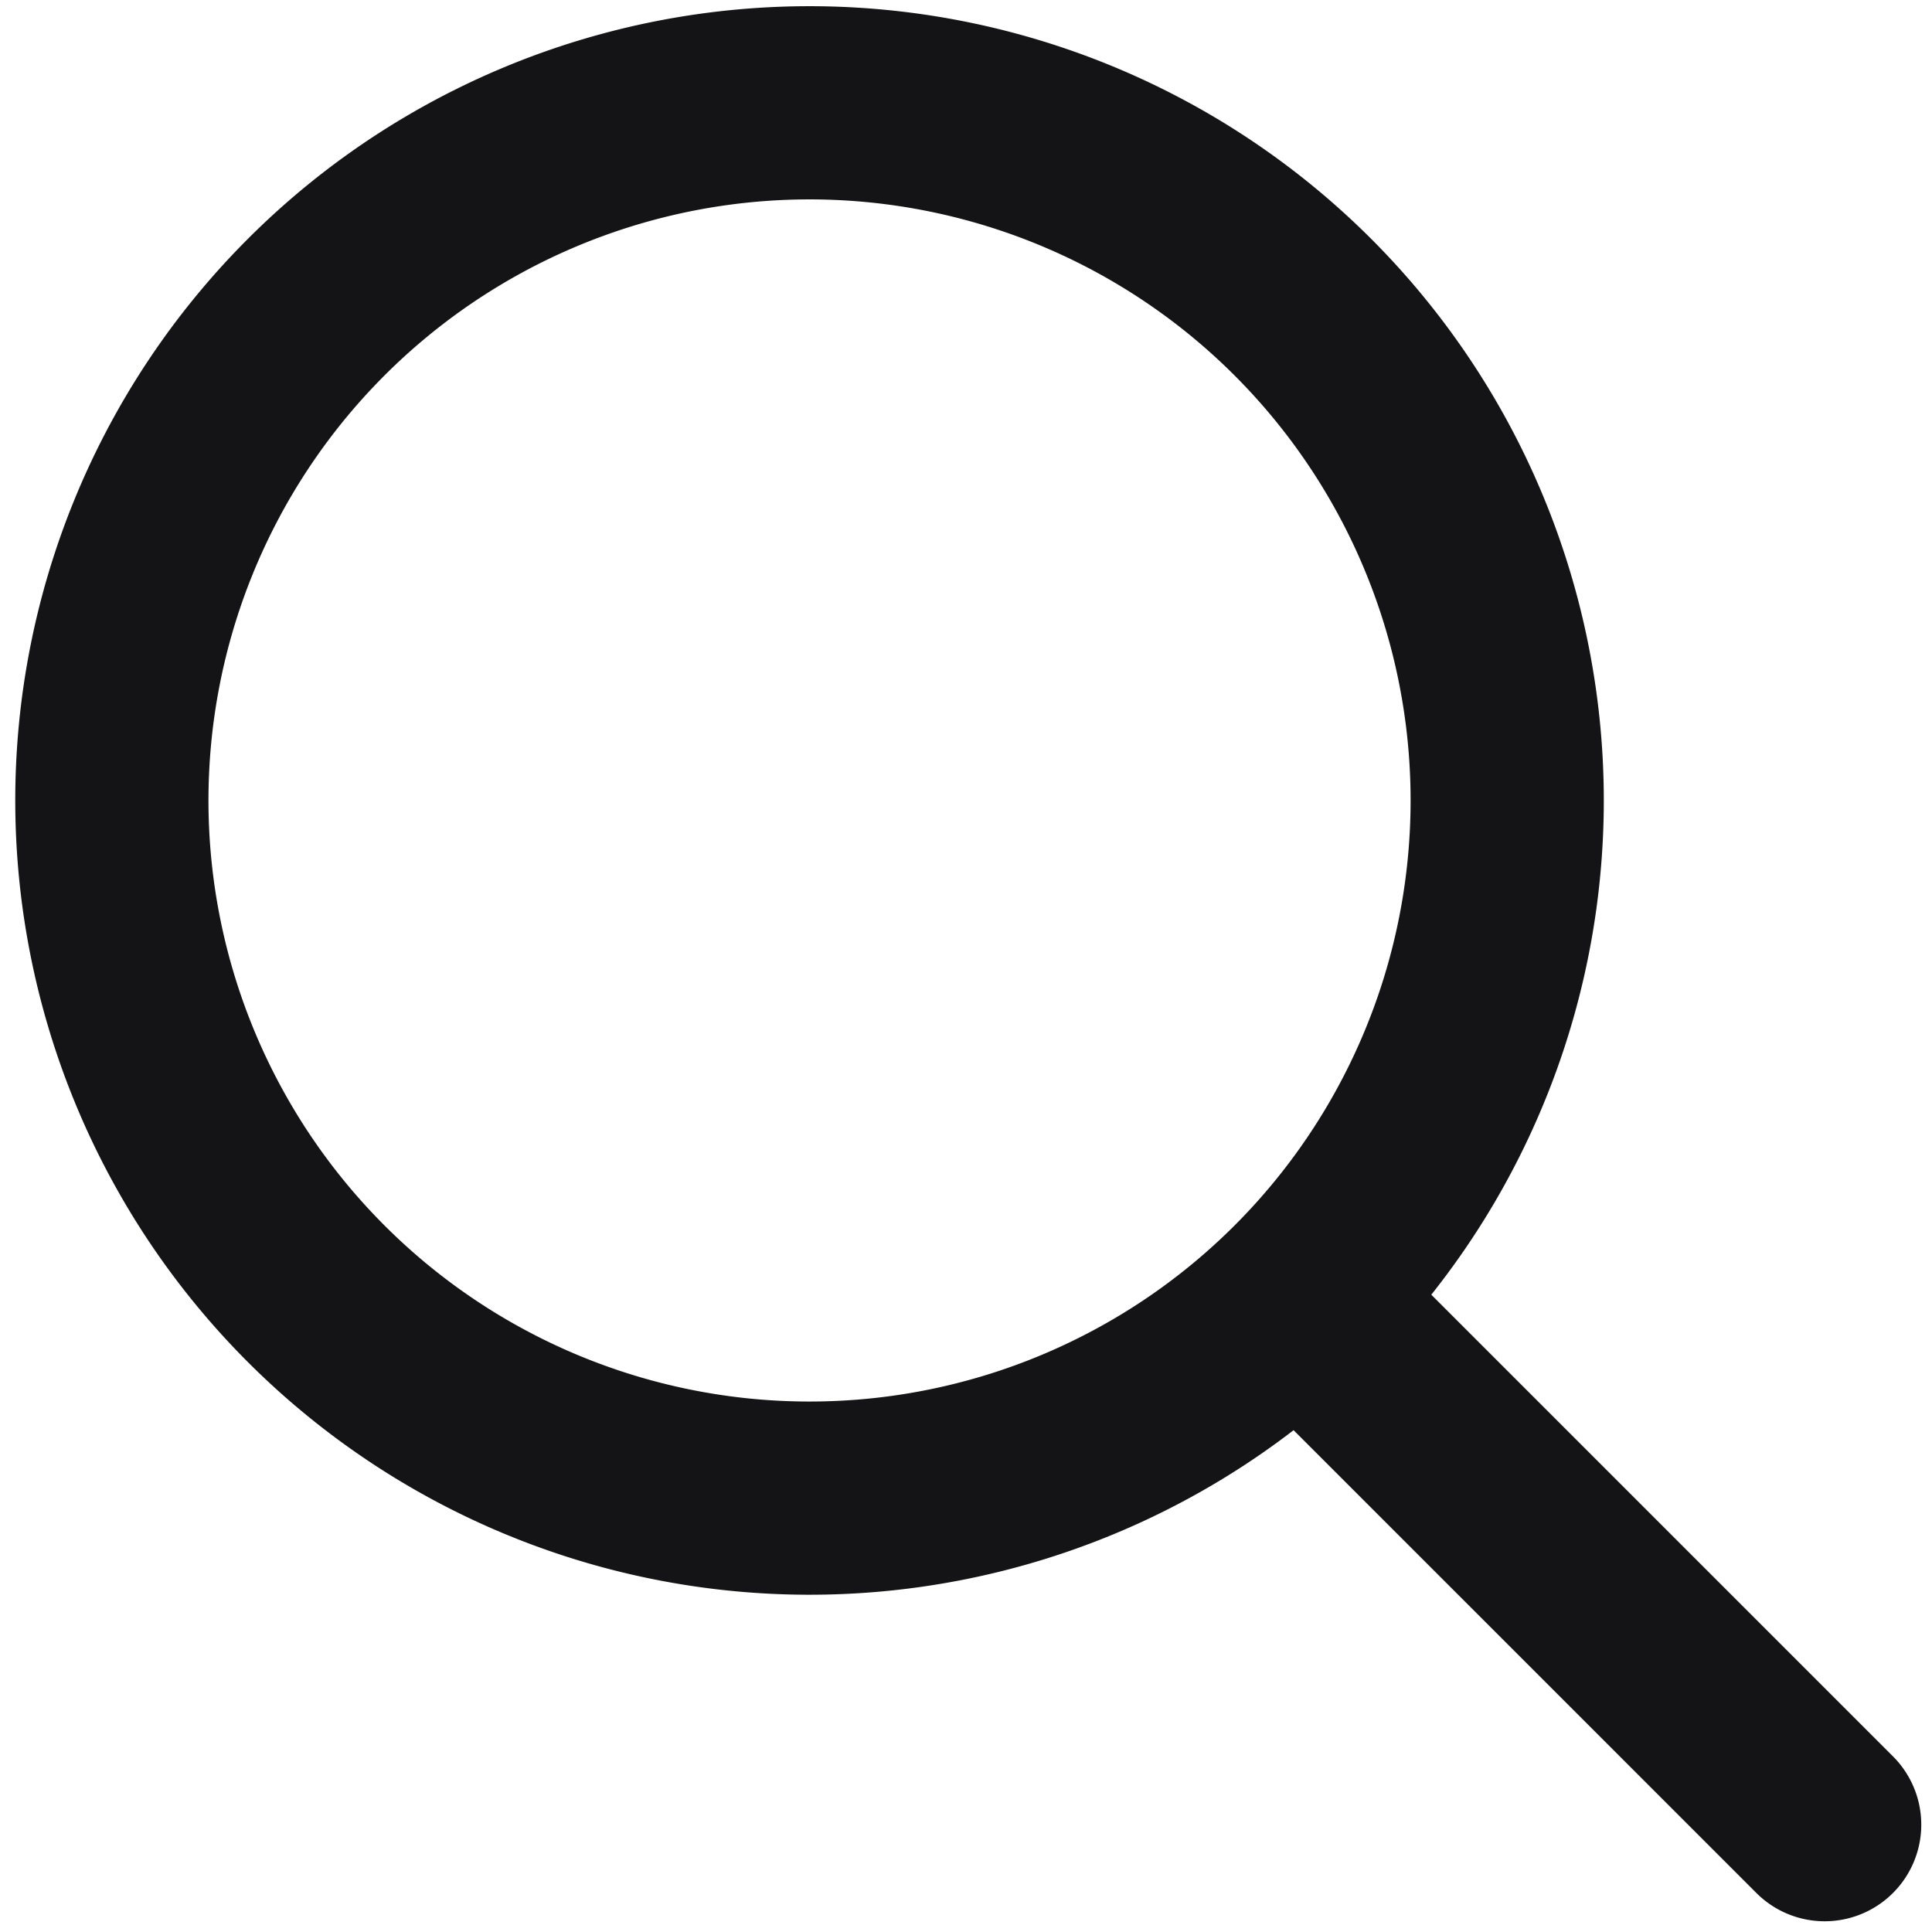 <svg width="18" height="18" fill="none" xmlns="http://www.w3.org/2000/svg"><path d="M17 17l-4.904-4.904m0 0a6.5 6.5 0 10-9.192-9.192 6.5 6.5 0 009.192 9.192z" stroke="#141416" stroke-width="1.8" stroke-linecap="round" stroke-linejoin="round"/></svg>